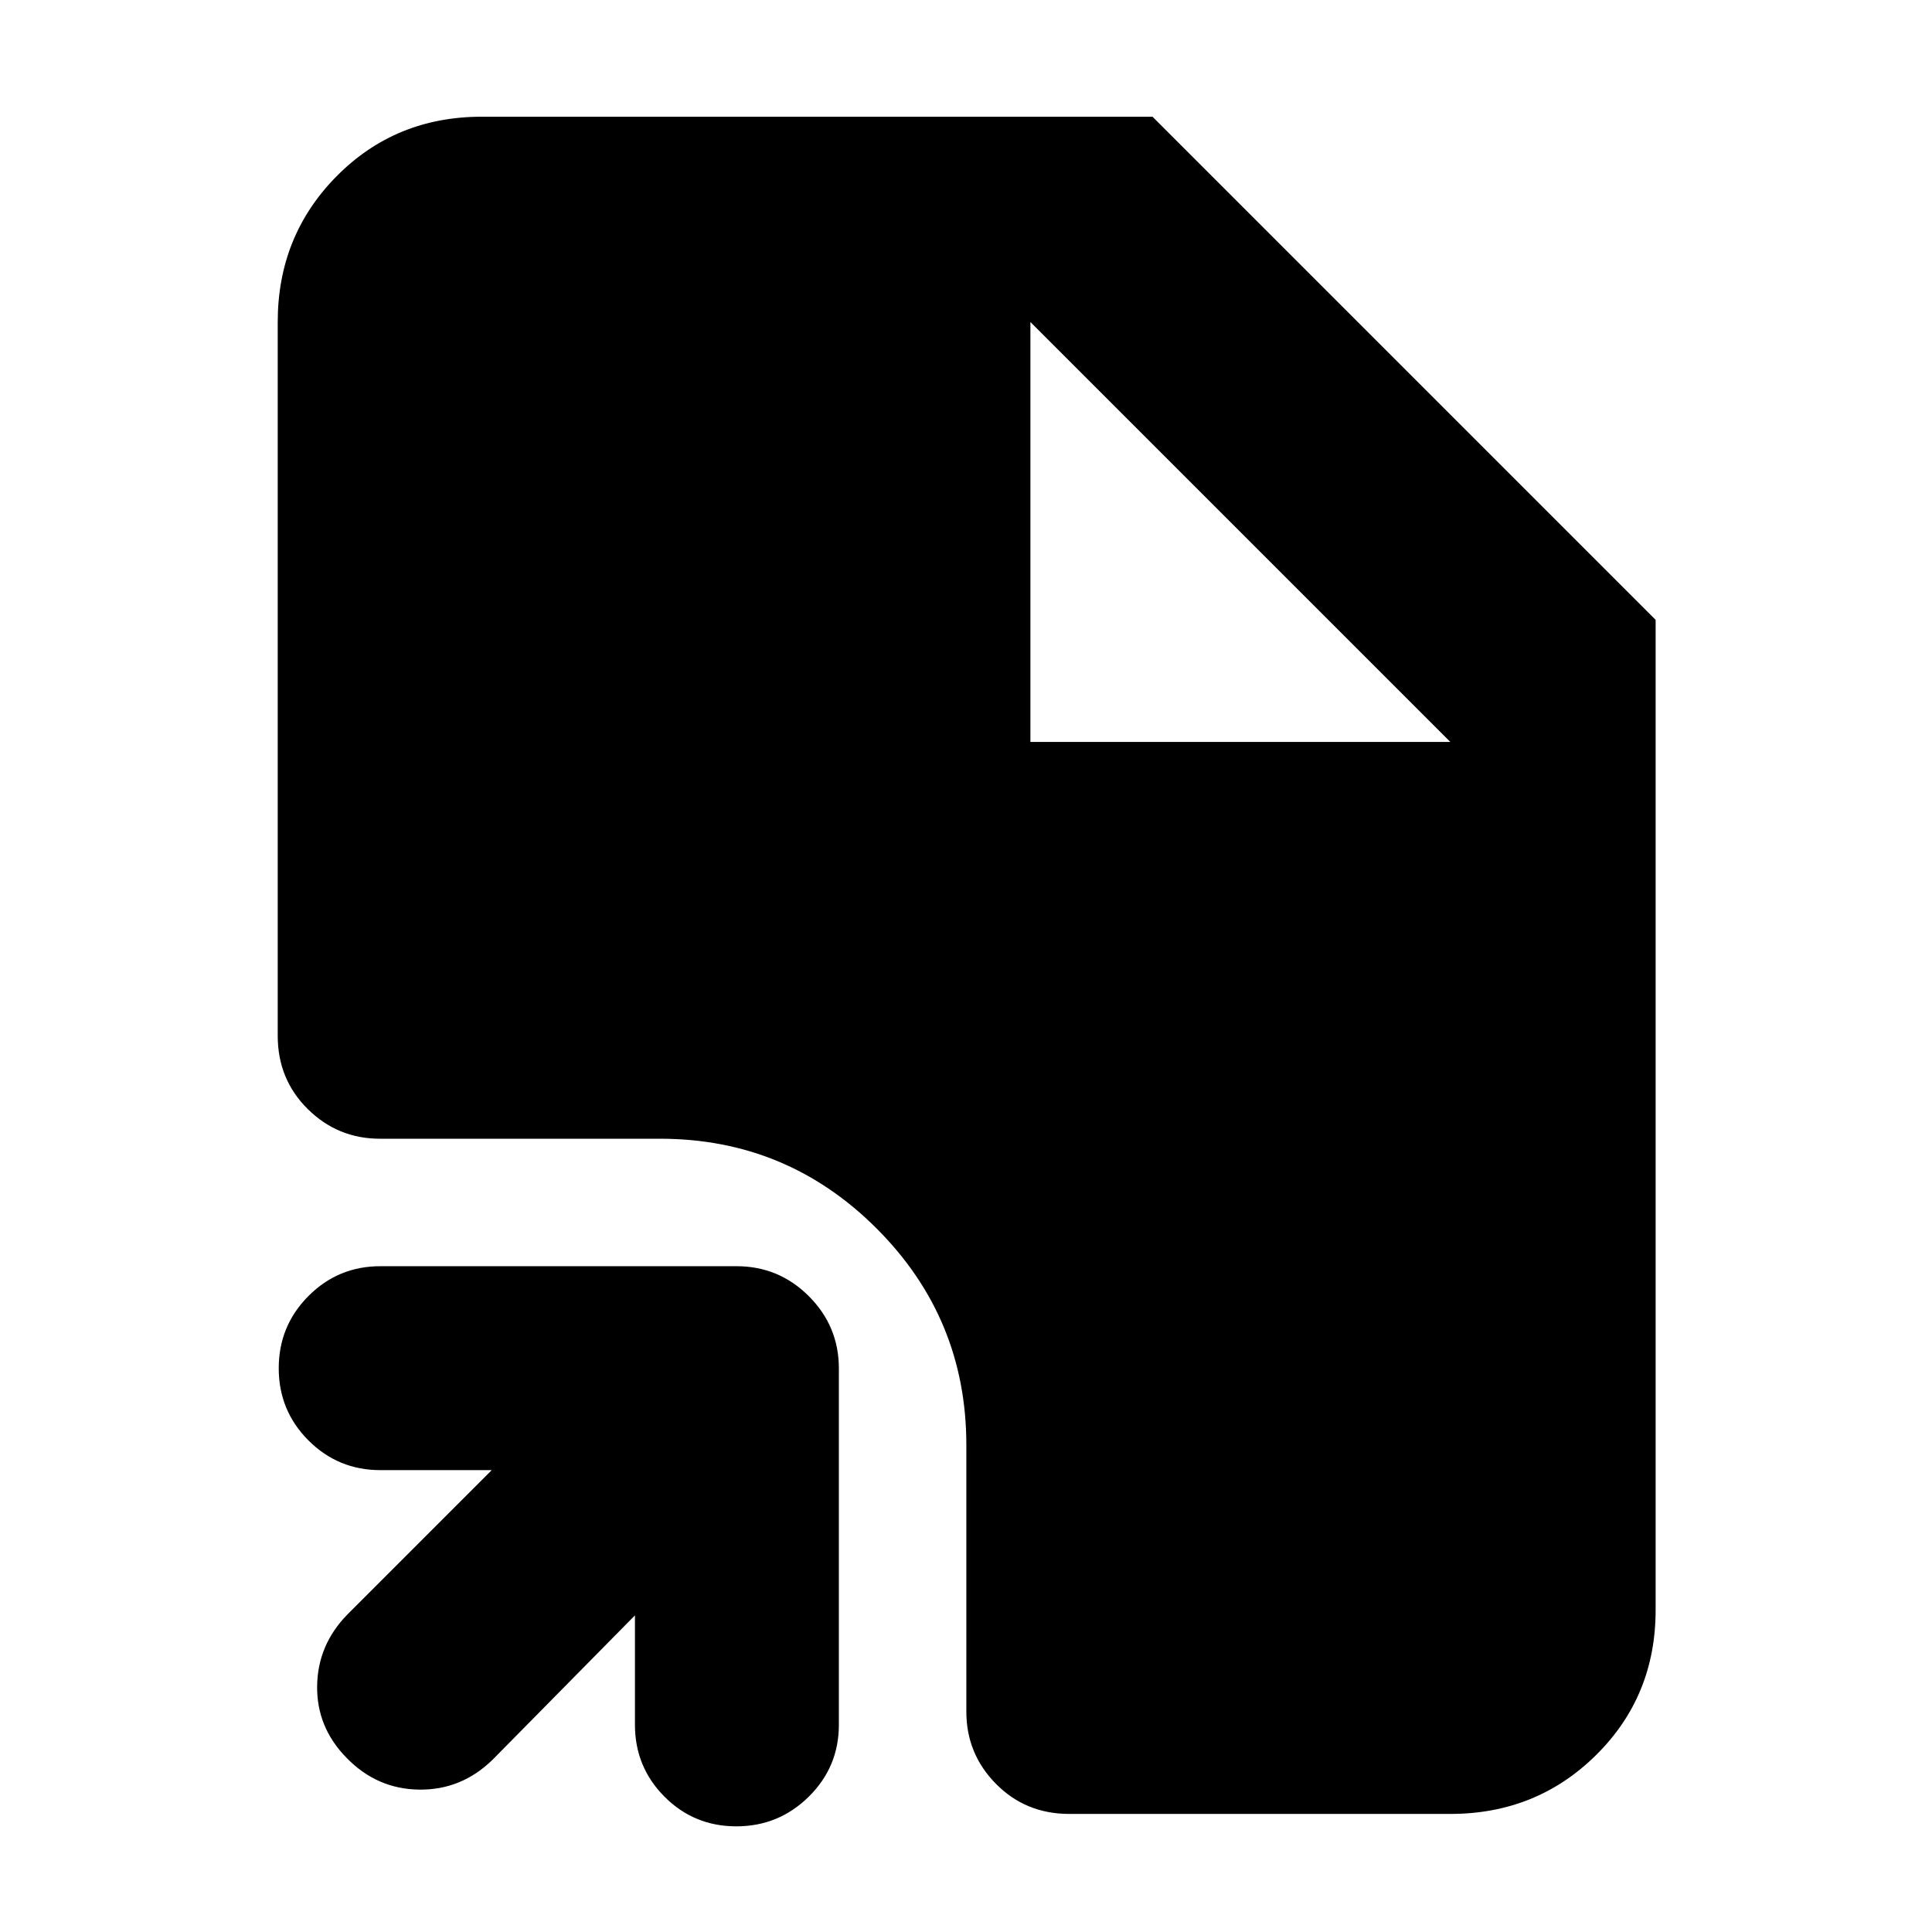 <svg xmlns="http://www.w3.org/2000/svg" height="40" viewBox="0 -960 960 960" width="40"><path d="m315.5-157.33-70.67 71.66q-15.5 15.17-36.5 14.92T172.24-86.5q-14.91-15.17-14.66-35.67t15.09-35.66l71.66-71.67H189q-21 0-35.75-14.78-14.75-14.79-14.75-35.84 0-21.05 14.75-35.88Q168-330.83 189-330.83h177q21 0 35.92 14.91Q416.83-301 416.83-280v177q0 21-14.95 35.75t-36 14.75q-21.05 0-35.71-14.75Q315.5-82 315.5-103v-54.33Zm215.83 98.66q-21.66 0-36.41-14.91-14.75-14.92-14.75-35.92V-242q0-63-44.59-107.58Q391-394.17 328-394.17H188.83q-21 0-35.91-14.75Q138-423.67 138-445.33V-800q0-42.83 29.25-72.42Q196.5-902 239.33-902h333.34l250 250v492q0 42.83-29.59 72.08-29.58 29.25-72.41 29.25H531.33ZM512-591.33h208.67L512-800l208.67 208.67L512-800v208.67Z"/></svg>